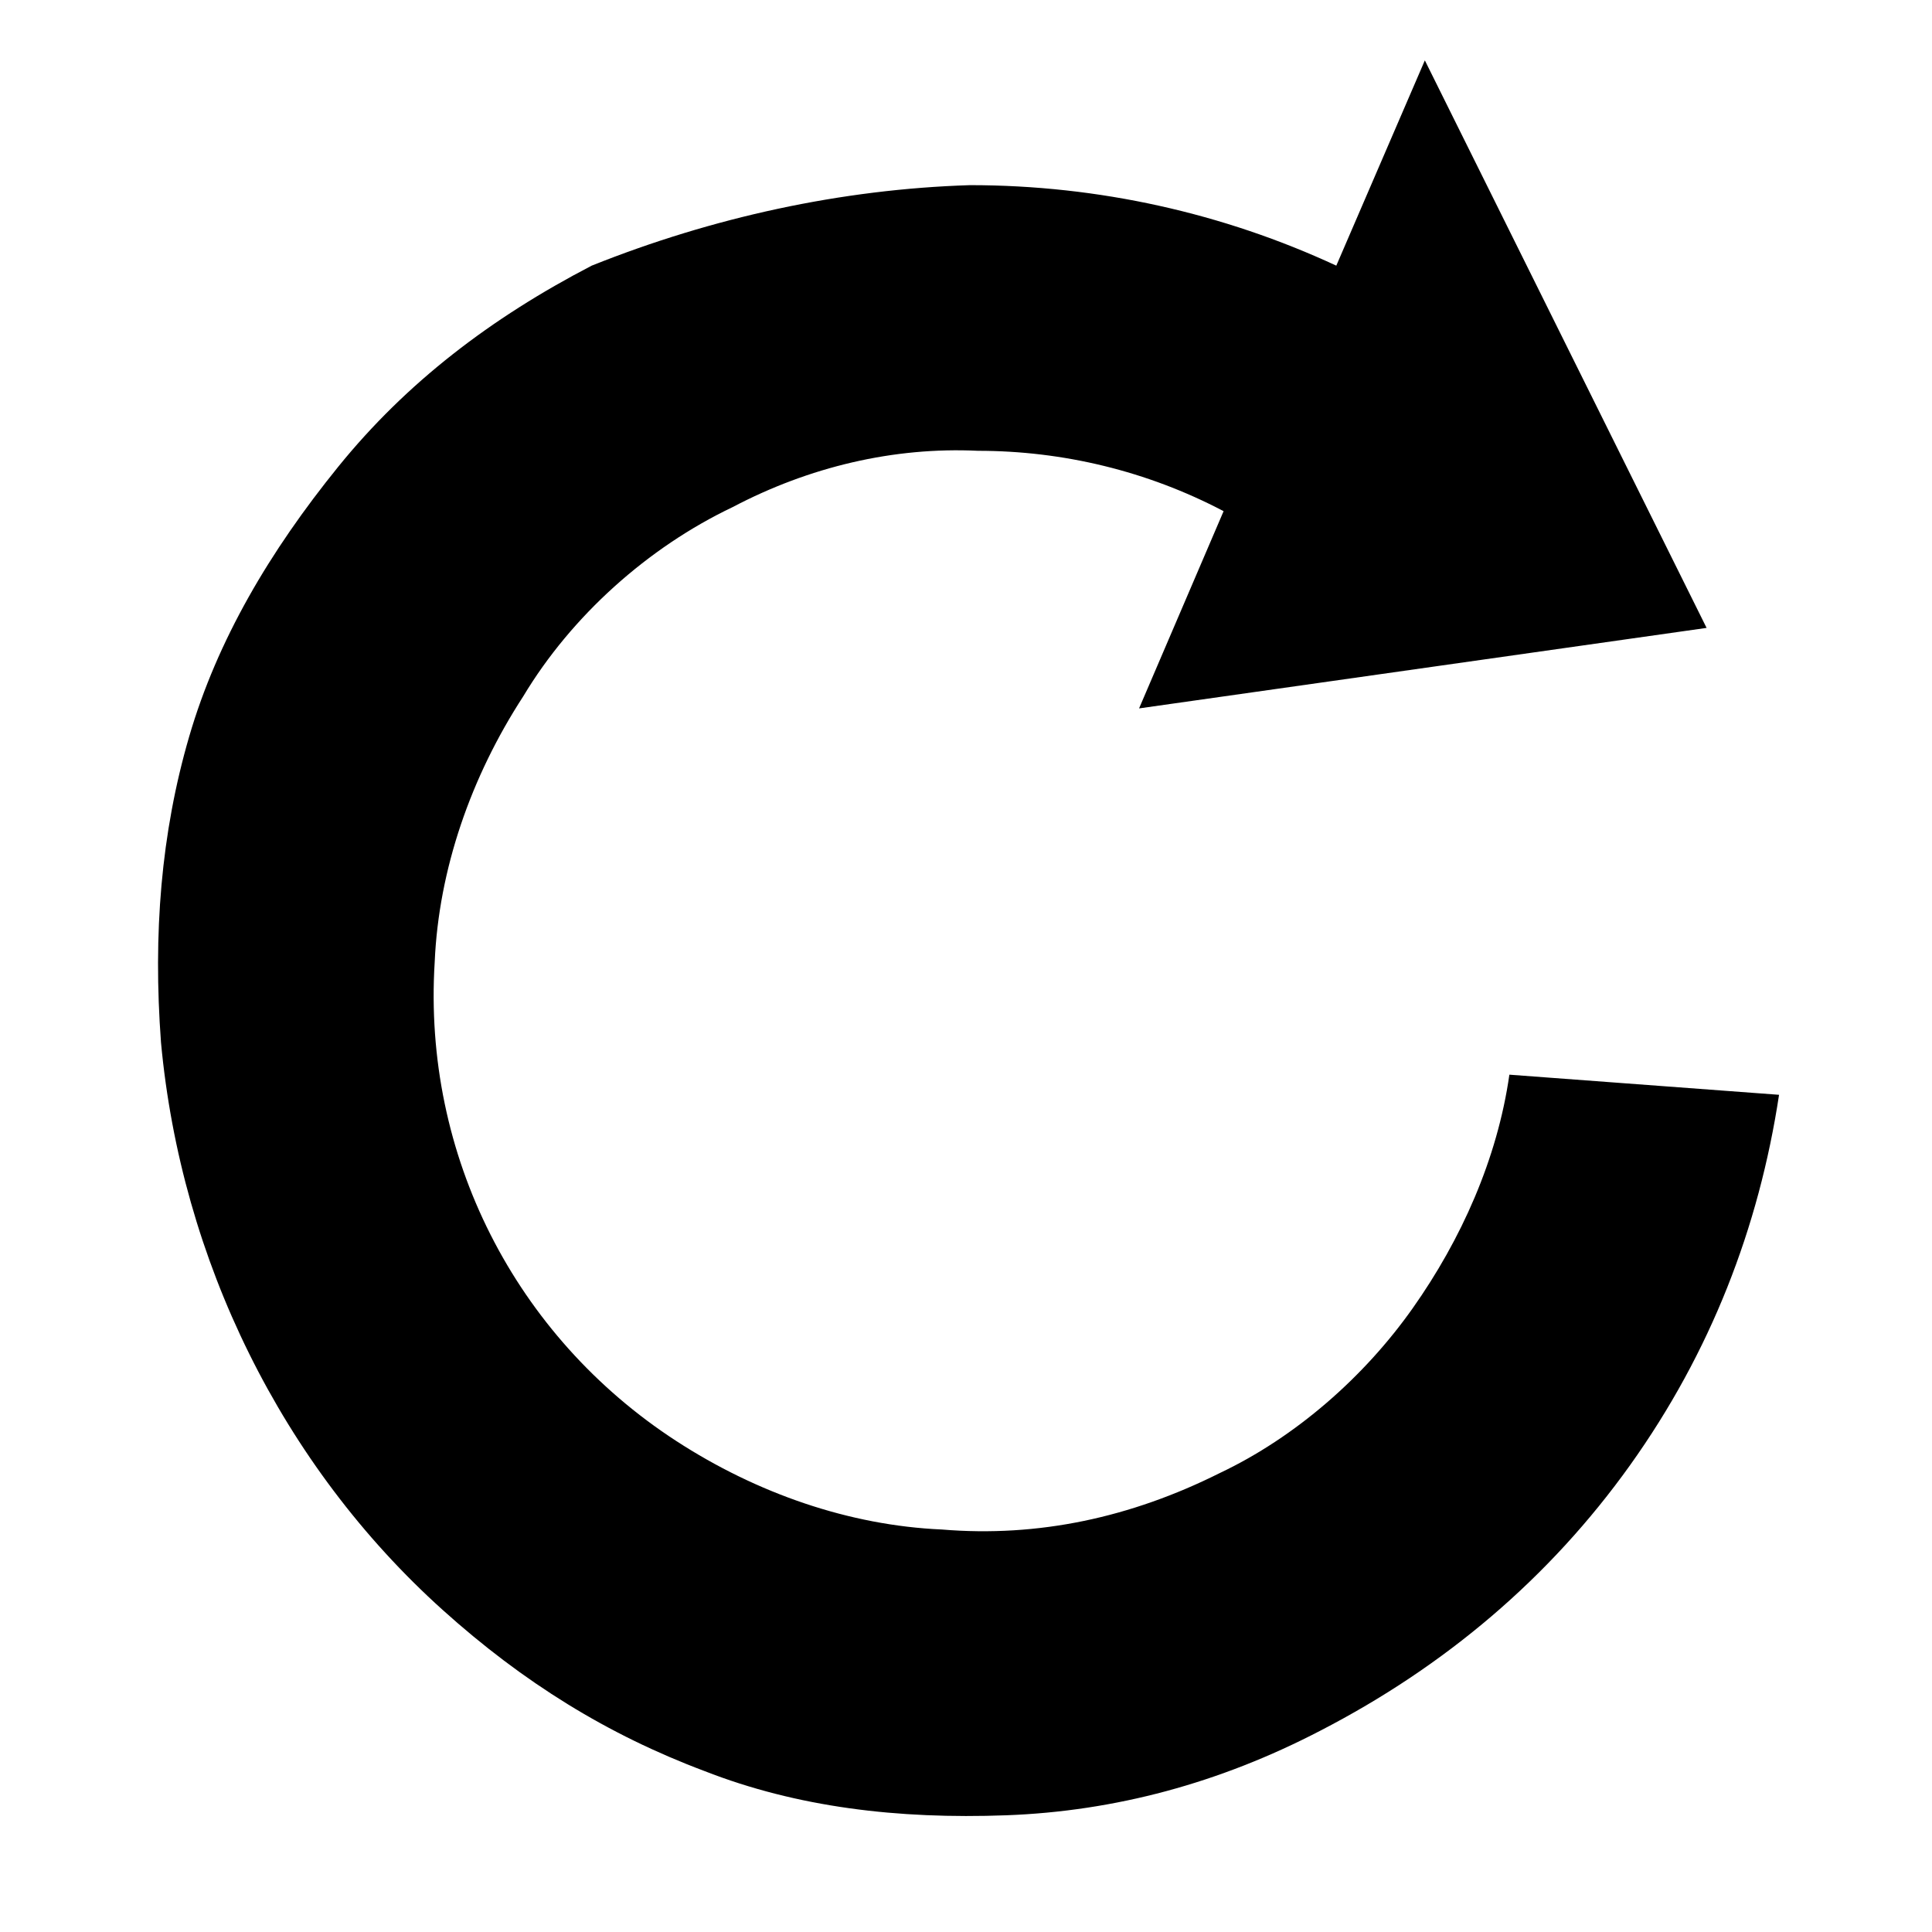 <?xml version="1.0" encoding="utf-8"?>
<!-- Generator: Adobe Illustrator 24.0.1, SVG Export Plug-In . SVG Version: 6.00 Build 0)  -->
<svg version="1.1" id="Layer_1_copy" xmlns="http://www.w3.org/2000/svg" xmlns:xlink="http://www.w3.org/1999/xlink" x="0px"
	 y="0px" viewBox="0 0 48 48" style="enable-background:new 0 0 48 48;" xml:space="preserve">
<title>reset</title>
<path d="M24.1,4.6c3.2,0,6.3,0.7,9.1,2l2.2-5.1l7,14.1l-14.1,2l2.1-4.9c-1.9-1-4-1.5-6.1-1.5c-2.1-0.1-4.2,0.4-6.1,1.4
	c-2.1,1-4,2.7-5.2,4.7c-1.3,2-2.1,4.3-2.2,6.6c-0.3,4.8,2,9.3,6,11.9c2,1.3,4.3,2.1,6.6,2.2c2.4,0.2,4.7-0.3,6.9-1.4
	c1.9-0.9,3.6-2.4,4.8-4.1c1.2-1.7,2.1-3.7,2.4-5.8l6.7,0.5c-0.5,3.3-1.7,6.4-3.7,9.2s-4.6,5-7.7,6.6c-2.5,1.3-5.1,2-7.8,2.1
	c-2.7,0.1-5.2-0.2-7.5-1.1c-2.4-0.9-4.5-2.2-6.5-4c-4-3.6-6.5-8.7-7-14.1c-0.2-2.7,0-5.2,0.7-7.6c0.7-2.4,2-4.6,3.7-6.7
	s3.8-3.7,6.3-5C17.7,5.4,20.9,4.7,24.1,4.6z"/>
</svg>
